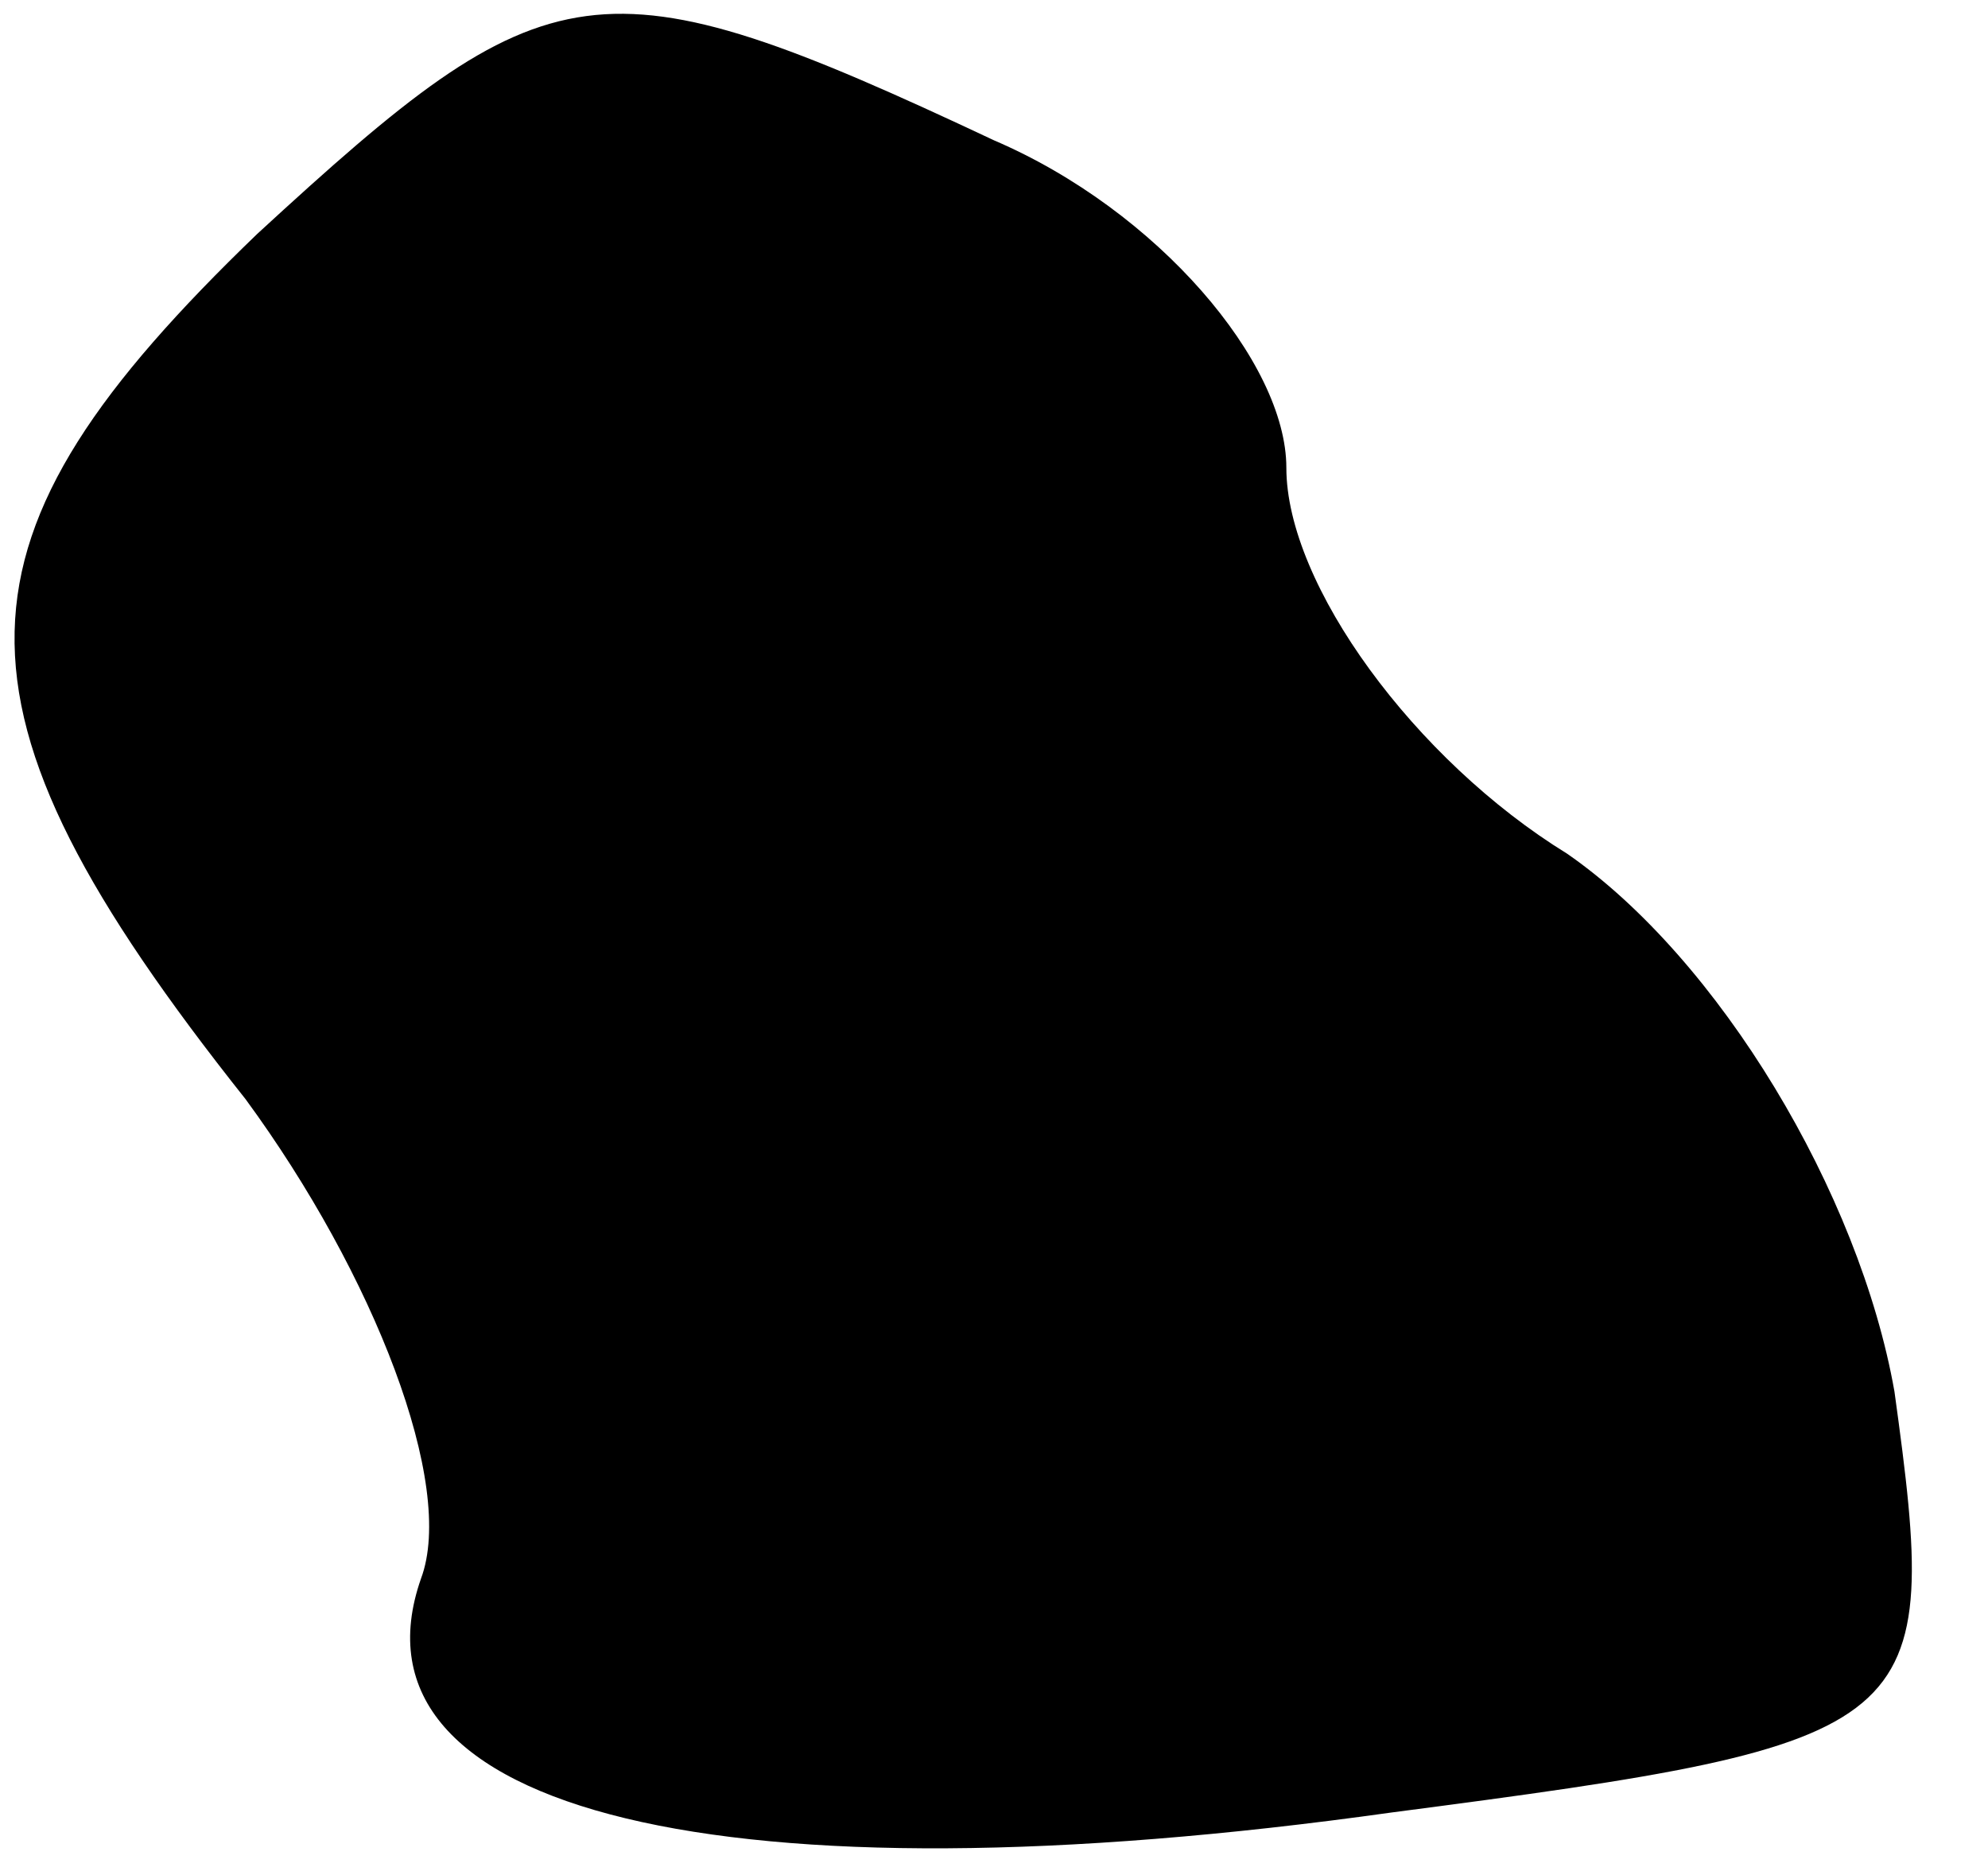<?xml version="1.0" standalone="no"?>
<!DOCTYPE svg PUBLIC "-//W3C//DTD SVG 20010904//EN"
 "http://www.w3.org/TR/2001/REC-SVG-20010904/DTD/svg10.dtd">
<svg version="1.0" xmlns="http://www.w3.org/2000/svg"
 width="17pt" height="16pt" viewBox="0 0 17 16"
 preserveAspectRatio="xMidYMid meet">
<g transform="translate(0,16) scale(0.1,-0.1)"
fill="#000000" stroke="none">
<path fill="#000000" stroke="none" d="M22 140 c-27 -26 -28 -40 -1 -74 11
-15 18 -33 15 -41 -7 -20 26 -28 83 -20 46 6 47 7 43 36 -3 17 -15 37 -28 46
-13 8 -24 23 -24 33 0 9 -11 22 -25 28 -34 16 -38 15 -63 -8z"/>
</g>
</svg>
